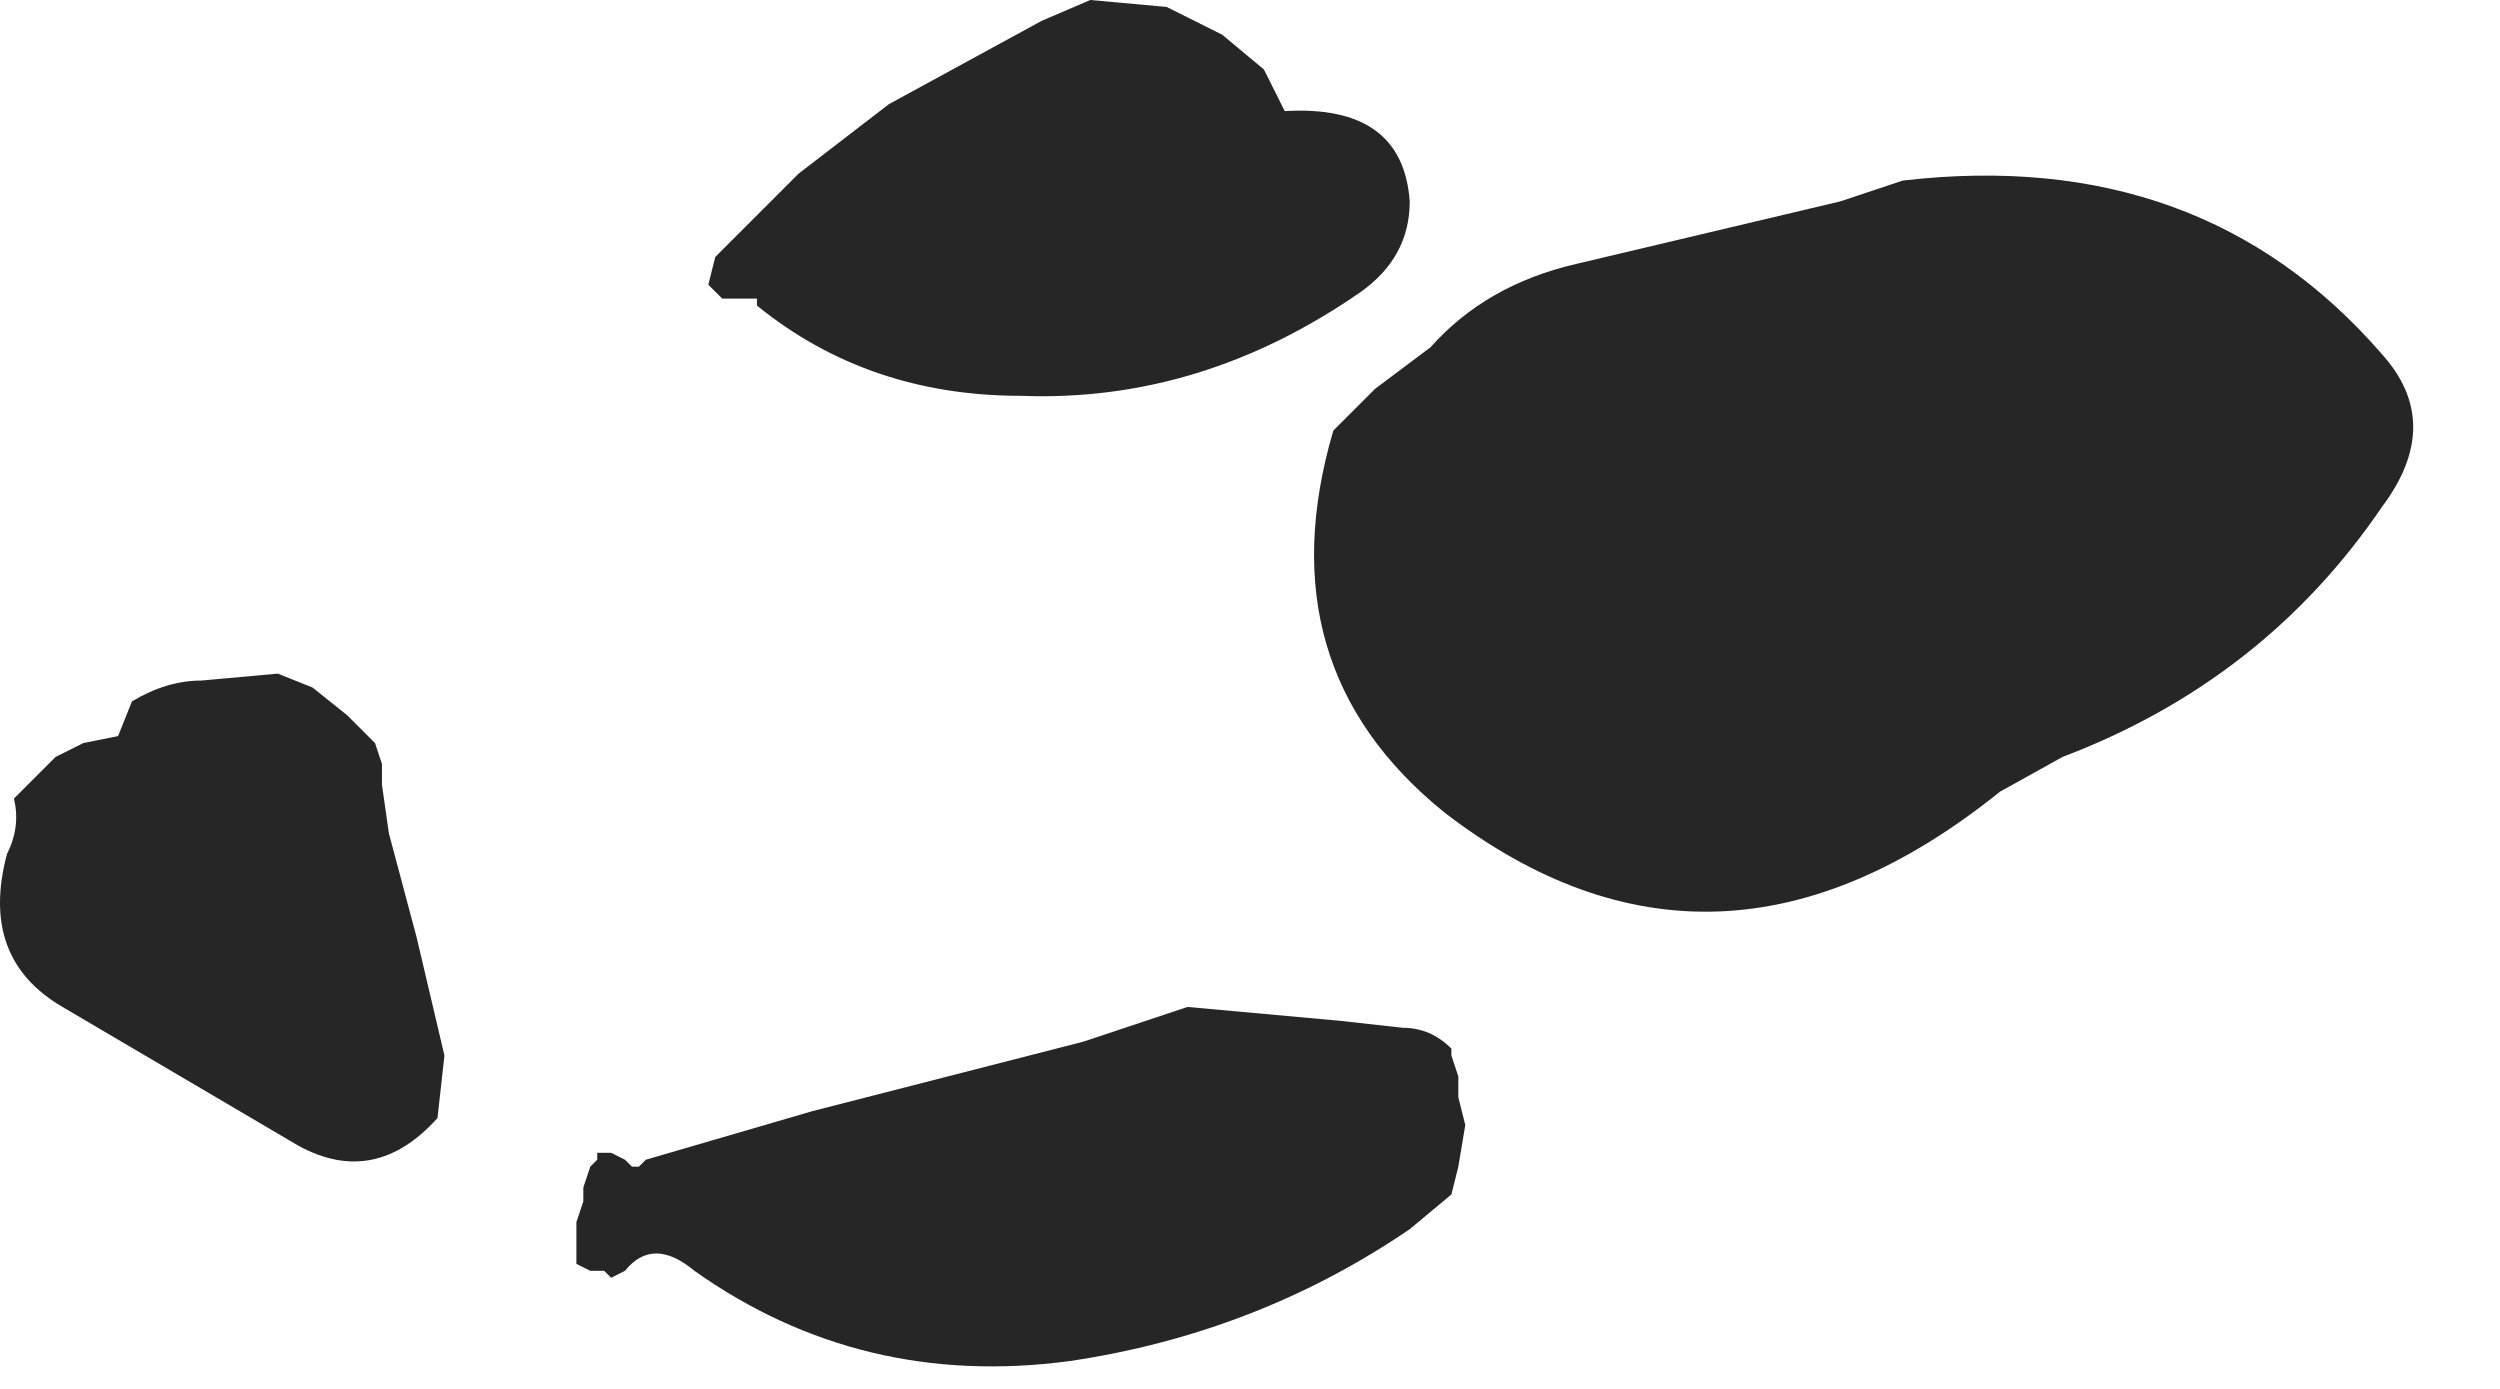 <?xml version="1.0" encoding="utf-8"?>
<svg version="1.1" id="Layer_1"
xmlns="http://www.w3.org/2000/svg"
xmlns:xlink="http://www.w3.org/1999/xlink"
width="18px" height="10px"
xml:space="preserve">
<g id="959" transform="matrix(1, 0, 0, 1, 2, 2.7)">
<path style="fill:#000000;fill-opacity:0.851" d="M3.1,-0.65L3.15 -0.85L3.75 -1.45L4.4 -1.95L5.5 -2.55L5.85 -2.7L6.4 -2.65L6.8 -2.45L7.1 -2.2L7.25 -1.9Q8.1 -1.95 8.15 -1.25Q8.15 -0.85 7.8 -0.6Q6.65 0.2 5.35 0.15Q4.25 0.15 3.45 -0.5L3.45 -0.55L3.35 -0.55L3.3 -0.55L3.2 -0.55L3.1 -0.65M9.35,-0.8L11.25 -1.25L11.7 -1.4Q13.85 -1.65 15.15 -0.15Q15.6 0.35 15.15 0.95Q14.3 2.2 12.85 2.75L12.4 3Q10.35 4.65 8.4 3.15Q7.1 2.1 7.6 0.4L7.9 0.1L8.3 -0.2Q8.7 -0.65 9.35 -0.8M6.55,4.55L7.65 4.65L8.1 4.7Q8.3 4.7 8.45 4.85L8.45 4.9L8.5 5.05L8.5 5.1L8.5 5.2L8.55 5.4L8.5 5.7L8.45 5.9L8.15 6.15Q7.05 6.9 5.7 7.1Q4.2 7.3 3 6.45Q2.7 6.2 2.5 6.45L2.4 6.5L2.35 6.45L2.25 6.45L2.15 6.4L2.15 6.3L2.15 6.2L2.15 6.1L2.2 5.95L2.2 5.85L2.25 5.7L2.3 5.65L2.3 5.6L2.4 5.6L2.5 5.65L2.55 5.7L2.6 5.7L2.65 5.65L3.85 5.3L5.8 4.8L6.55 4.55M0.25,2.25L0.5 2.45L0.55 2.5L0.7 2.65L0.75 2.8L0.75 2.95L0.8 3.3L1 4.05L1.2 4.9L1.15 5.35Q0.7 5.85 0.15 5.55L-1.55 4.55Q-2.15 4.2 -1.95 3.45Q-1.85 3.25 -1.9 3.05L-1.85 3L-1.6 2.75L-1.4 2.65L-1.15 2.6L-1.05 2.35Q-0.8 2.2 -0.55 2.2L0 2.15L0.25 2.25" />
</g>
</svg>

